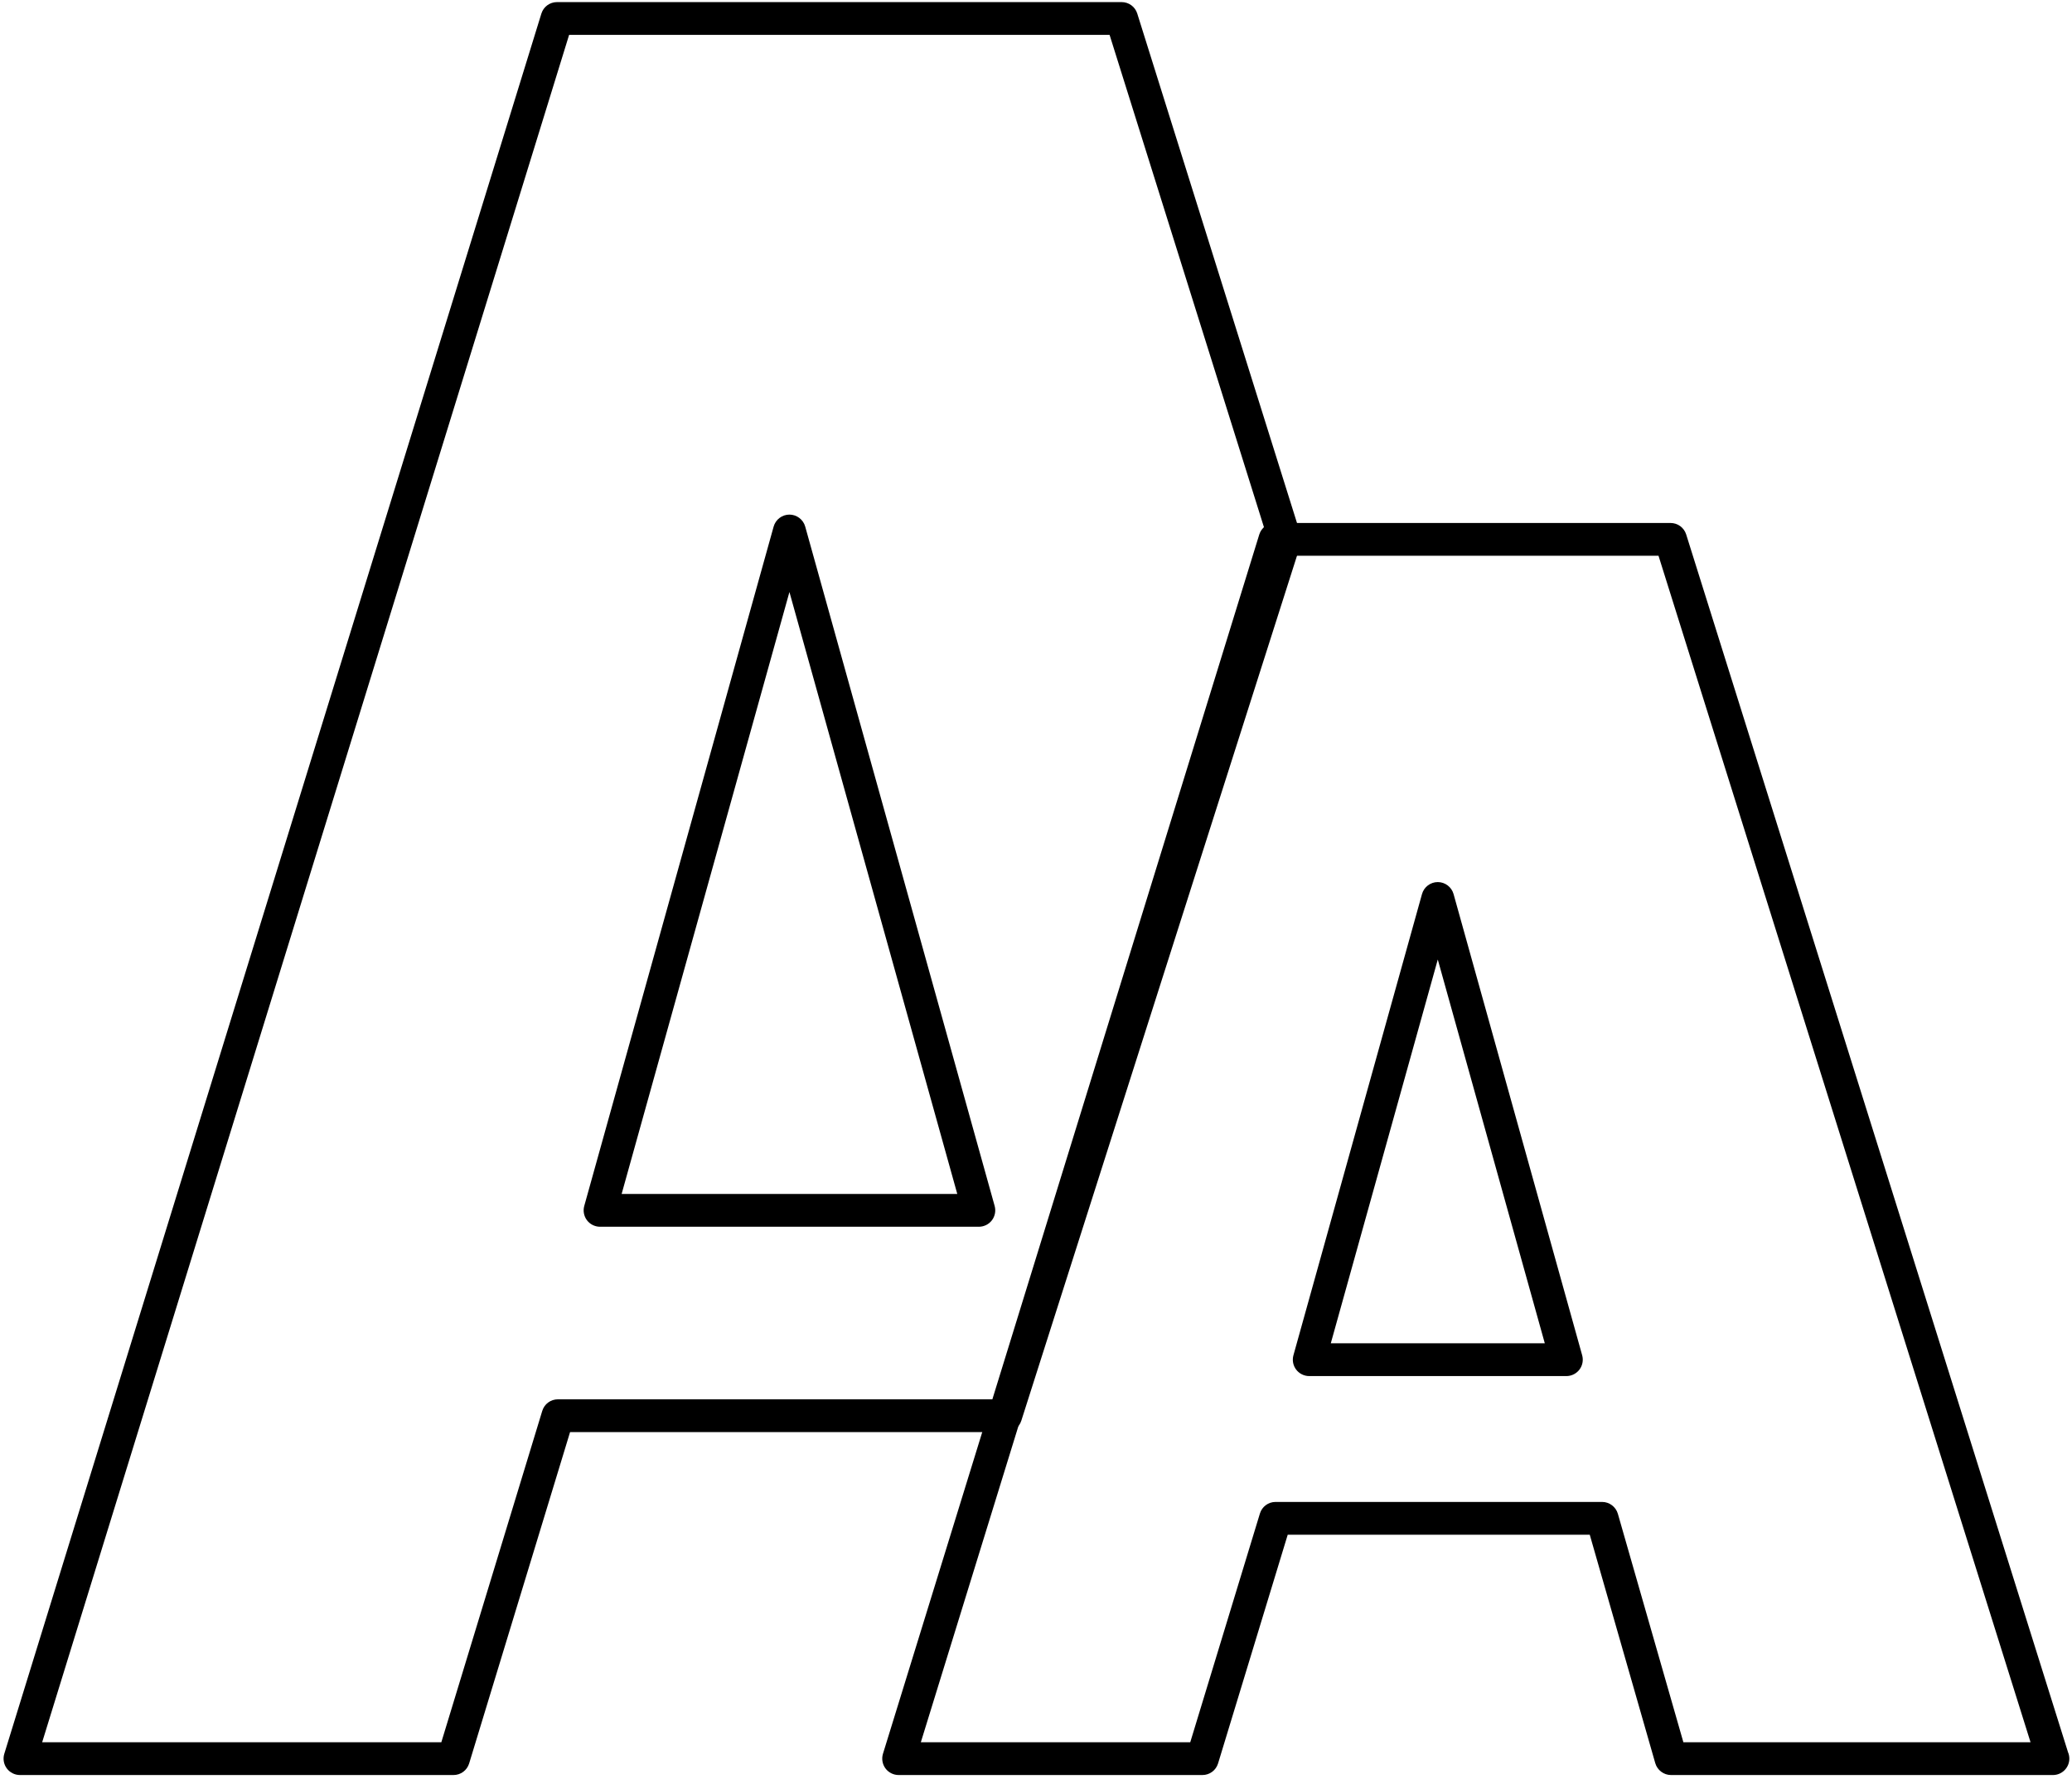 <?xml version="1.0" encoding="UTF-8" standalone="no"?>
<svg width="466px" height="400px" viewBox="0 0 466 400" version="1.1" xmlns="http://www.w3.org/2000/svg" xmlns:xlink="http://www.w3.org/1999/xlink" xmlns:sketch="http://www.bohemiancoding.com/sketch/ns">
    <!-- Generator: Sketch 3.3.2 (12043) - http://www.bohemiancoding.com/sketch -->
    <title>text</title>
    <desc>Created with Sketch.</desc>
    <defs></defs>
    <g id="Page-1" stroke="none" stroke-width="1" fill="none" fill-rule="evenodd" sketch:type="MSPage">
        <g id="text" sketch:type="MSLayerGroup" fill="#000000">
            <g id="Group" transform="translate(198, 117)" sketch:type="MSShapeGroup">
                <path d="M263.714,281.621 L263.693,281.621 L177.82,281.621 C176.397,281.621 175.148,280.68 174.755,279.314 L159.919,227.587 L91.24,227.587 L75.468,279.362 C75.06,280.704 73.822,281.62 72.42,281.62 L4.103,281.62 C3.092,281.62 2.14,281.14 1.539,280.325 C0.939,279.511 0.761,278.462 1.059,277.493 L85.69,3.339 C86.102,2.004 87.338,1.093 88.735,1.093 L177.713,1.093 C179.105,1.093 180.336,1.997 180.753,3.324 L266.631,277.149 C266.804,277.544 266.9,277.975 266.9,278.434 C266.9,280.193 265.474,281.621 263.714,281.621 L263.714,281.621 Z M180.221,275.248 L259.356,275.248 L175.373,7.465 L91.086,7.465 L8.422,275.248 L70.062,275.248 L85.834,223.471 C86.242,222.133 87.479,221.215 88.881,221.215 L162.32,221.215 C163.742,221.215 164.991,222.158 165.382,223.524 L180.221,275.248 L180.221,275.248 Z M154.287,191.916 L96.446,191.916 C95.449,191.916 94.511,191.447 93.908,190.656 C93.304,189.863 93.11,188.832 93.377,187.875 L122.293,84.168 C122.677,82.791 123.932,81.838 125.361,81.838 C126.791,81.838 128.047,82.791 128.431,84.168 L157.354,187.875 C157.623,188.832 157.426,189.861 156.824,190.656 C156.221,191.447 155.283,191.916 154.287,191.916 L154.287,191.916 Z M100.643,185.543 L150.09,185.543 L125.363,96.887 L100.643,185.543 L100.643,185.543 Z" id="Shape"></path>
                <path d="M263.714,282.121 L177.82,282.121 C176.185,282.121 174.727,281.023 174.275,279.452 L159.543,228.088 L91.612,228.088 L75.948,279.509 C75.473,281.071 74.056,282.121 72.421,282.121 L4.104,282.121 C2.939,282.121 1.83,281.561 1.137,280.623 C0.446,279.685 0.239,278.461 0.581,277.347 L85.213,3.193 C85.692,1.638 87.108,0.594 88.735,0.594 L177.713,0.594 C179.332,0.594 180.745,1.631 181.23,3.176 L267.108,277.001 C267.295,277.42 267.4,277.92 267.4,278.436 C267.4,280.468 265.747,282.121 263.714,282.121 L263.714,282.121 Z M90.872,227.088 L160.298,227.088 L160.401,227.45 L175.237,279.177 C175.566,280.322 176.629,281.121 177.821,281.121 L263.715,281.121 C265.196,281.121 266.4,279.916 266.4,278.435 C266.4,278.058 266.324,277.694 266.173,277.35 L180.276,3.474 C179.922,2.349 178.893,1.593 177.713,1.593 L88.735,1.593 C87.549,1.593 86.518,2.354 86.168,3.486 L1.537,277.64 C1.287,278.452 1.438,279.345 1.942,280.028 C2.447,280.712 3.255,281.12 4.104,281.12 L72.421,281.12 C73.612,281.12 74.645,280.355 74.991,279.217 L90.872,227.088 L90.872,227.088 Z M260.037,275.748 L179.845,275.748 L179.742,275.386 L164.904,223.661 C164.575,222.516 163.513,221.715 162.322,221.715 L88.883,221.715 C87.693,221.715 86.66,222.48 86.314,223.616 L70.433,275.748 L7.745,275.748 L7.945,275.101 L90.717,6.965 L175.74,6.965 L175.85,7.316 L260.037,275.748 L260.037,275.748 Z M180.598,274.748 L258.675,274.748 L175.006,7.965 L91.455,7.965 L9.1,274.748 L69.692,274.748 L85.357,223.325 C85.833,221.763 87.25,220.715 88.883,220.715 L162.322,220.715 C163.957,220.715 165.414,221.814 165.865,223.386 L180.598,274.748 L180.598,274.748 Z M154.287,192.416 L96.446,192.416 C95.303,192.416 94.206,191.871 93.511,190.959 C92.817,190.048 92.588,188.845 92.896,187.74 L121.812,84.033 C122.255,82.446 123.714,81.338 125.362,81.338 C127.01,81.338 128.47,82.446 128.913,84.033 L157.836,187.74 C158.145,188.841 157.916,190.044 157.223,190.958 C156.527,191.871 155.43,192.416 154.287,192.416 L154.287,192.416 Z M125.361,82.338 C124.161,82.338 123.097,83.146 122.774,84.303 L93.858,188.01 C93.633,188.814 93.801,189.691 94.306,190.354 C94.813,191.019 95.613,191.416 96.446,191.416 L154.287,191.416 C155.119,191.416 155.919,191.019 156.426,190.354 C156.93,189.688 157.098,188.812 156.873,188.01 L127.95,84.303 C127.627,83.146 126.562,82.338 125.361,82.338 L125.361,82.338 Z M150.748,186.043 L99.984,186.043 L125.362,95.025 L150.748,186.043 L150.748,186.043 Z M101.301,185.043 L149.43,185.043 L125.362,98.748 L101.301,185.043 L101.301,185.043 Z" id="Shape"></path>
            </g>
            <g id="Group" sketch:type="MSShapeGroup">
                <path d="M101.989,398.621 L4.487,398.621 C3.477,398.621 2.525,398.141 1.923,397.326 C1.323,396.512 1.144,395.463 1.443,394.494 L122.23,3.219 C122.642,1.883 123.877,0.972 125.275,0.972 L252.258,0.972 C253.651,0.972 254.882,1.875 255.298,3.203 L292.035,120.342 C292.232,120.967 292.231,121.639 292.032,122.264 L229.22,319.293 C228.799,320.615 227.572,321.514 226.184,321.514 L127.84,321.514 L105.037,396.364 C104.628,397.705 103.392,398.621 101.989,398.621 L101.989,398.621 Z M8.806,392.248 L99.629,392.248 L122.432,317.398 C122.841,316.056 124.078,315.14 125.479,315.14 L223.856,315.14 L285.654,121.287 L249.919,7.343 L127.625,7.343 L8.806,392.248 L8.806,392.248 Z M220.151,275.34 L134.95,275.34 C133.954,275.34 133.016,274.873 132.413,274.082 C131.81,273.287 131.614,272.258 131.881,271.299 L174.476,118.539 C174.861,117.163 176.116,116.209 177.546,116.209 C178.975,116.209 180.231,117.163 180.615,118.539 L223.222,271.299 C223.49,272.258 223.292,273.287 222.691,274.082 C222.087,274.873 221.148,275.34 220.151,275.34 L220.151,275.34 Z M139.147,268.969 L215.956,268.969 L177.545,131.258 L139.147,268.969 L139.147,268.969 Z" id="Shape"></path>
                <path d="M101.989,399.121 L4.487,399.121 C3.322,399.121 2.214,398.561 1.521,397.623 C0.829,396.685 0.622,395.46 0.966,394.347 L121.753,3.072 C122.232,1.517 123.648,0.472 125.276,0.472 L252.259,0.472 C253.878,0.472 255.292,1.509 255.776,3.054 L292.513,120.193 C292.742,120.92 292.742,121.689 292.51,122.416 L229.698,319.446 C229.209,320.982 227.797,322.014 226.186,322.014 L128.21,322.014 L105.515,396.509 C105.039,398.071 103.622,399.121 101.989,399.121 L101.989,399.121 Z M125.275,1.472 C124.089,1.472 123.057,2.234 122.708,3.367 L1.92,394.642 C1.67,395.454 1.821,396.346 2.325,397.03 C2.83,397.714 3.638,398.122 4.487,398.122 L101.989,398.122 C103.179,398.122 104.211,397.357 104.558,396.219 L127.469,321.015 L226.184,321.015 C227.358,321.015 228.387,320.262 228.743,319.143 L291.555,122.114 C291.724,121.584 291.725,121.024 291.557,120.494 L254.82,3.354 C254.467,2.229 253.437,1.473 252.257,1.473 L125.275,1.473 L125.275,1.472 Z M100,392.748 L8.128,392.748 L8.328,392.101 L127.255,6.844 L250.286,6.844 L286.178,121.289 L286.13,121.439 L224.221,315.64 L125.479,315.64 C124.29,315.64 123.257,316.405 122.91,317.543 L100,392.748 L100,392.748 Z M9.483,391.748 L99.258,391.748 L121.952,317.253 C122.429,315.691 123.846,314.641 125.478,314.641 L223.49,314.641 L285.129,121.287 L249.551,7.844 L127.994,7.844 L9.483,391.748 L9.483,391.748 Z M220.151,275.84 L134.95,275.84 C133.807,275.84 132.71,275.296 132.015,274.386 C131.322,273.472 131.092,272.268 131.399,271.165 L173.994,118.404 C174.438,116.817 175.898,115.709 177.545,115.709 C179.192,115.709 180.652,116.817 181.095,118.404 L223.701,271.164 C224.009,272.264 223.78,273.469 223.087,274.384 C222.394,275.296 221.296,275.84 220.151,275.84 L220.151,275.84 Z M177.546,116.709 C176.345,116.709 175.281,117.517 174.958,118.674 L132.363,271.434 C132.139,272.238 132.307,273.115 132.812,273.781 C133.318,274.444 134.118,274.841 134.951,274.841 L220.152,274.841 C220.986,274.841 221.787,274.445 222.293,273.781 C222.797,273.114 222.965,272.237 222.741,271.435 L180.135,118.675 C179.81,117.517 178.746,116.709 177.546,116.709 L177.546,116.709 Z M216.615,269.469 L138.489,269.469 L138.666,268.835 L177.546,129.396 L216.615,269.469 L216.615,269.469 Z M139.806,268.469 L215.298,268.469 L177.546,133.119 L139.806,268.469 L139.806,268.469 Z" id="Shape"></path>
            </g>
        </g>
    </g>
</svg>